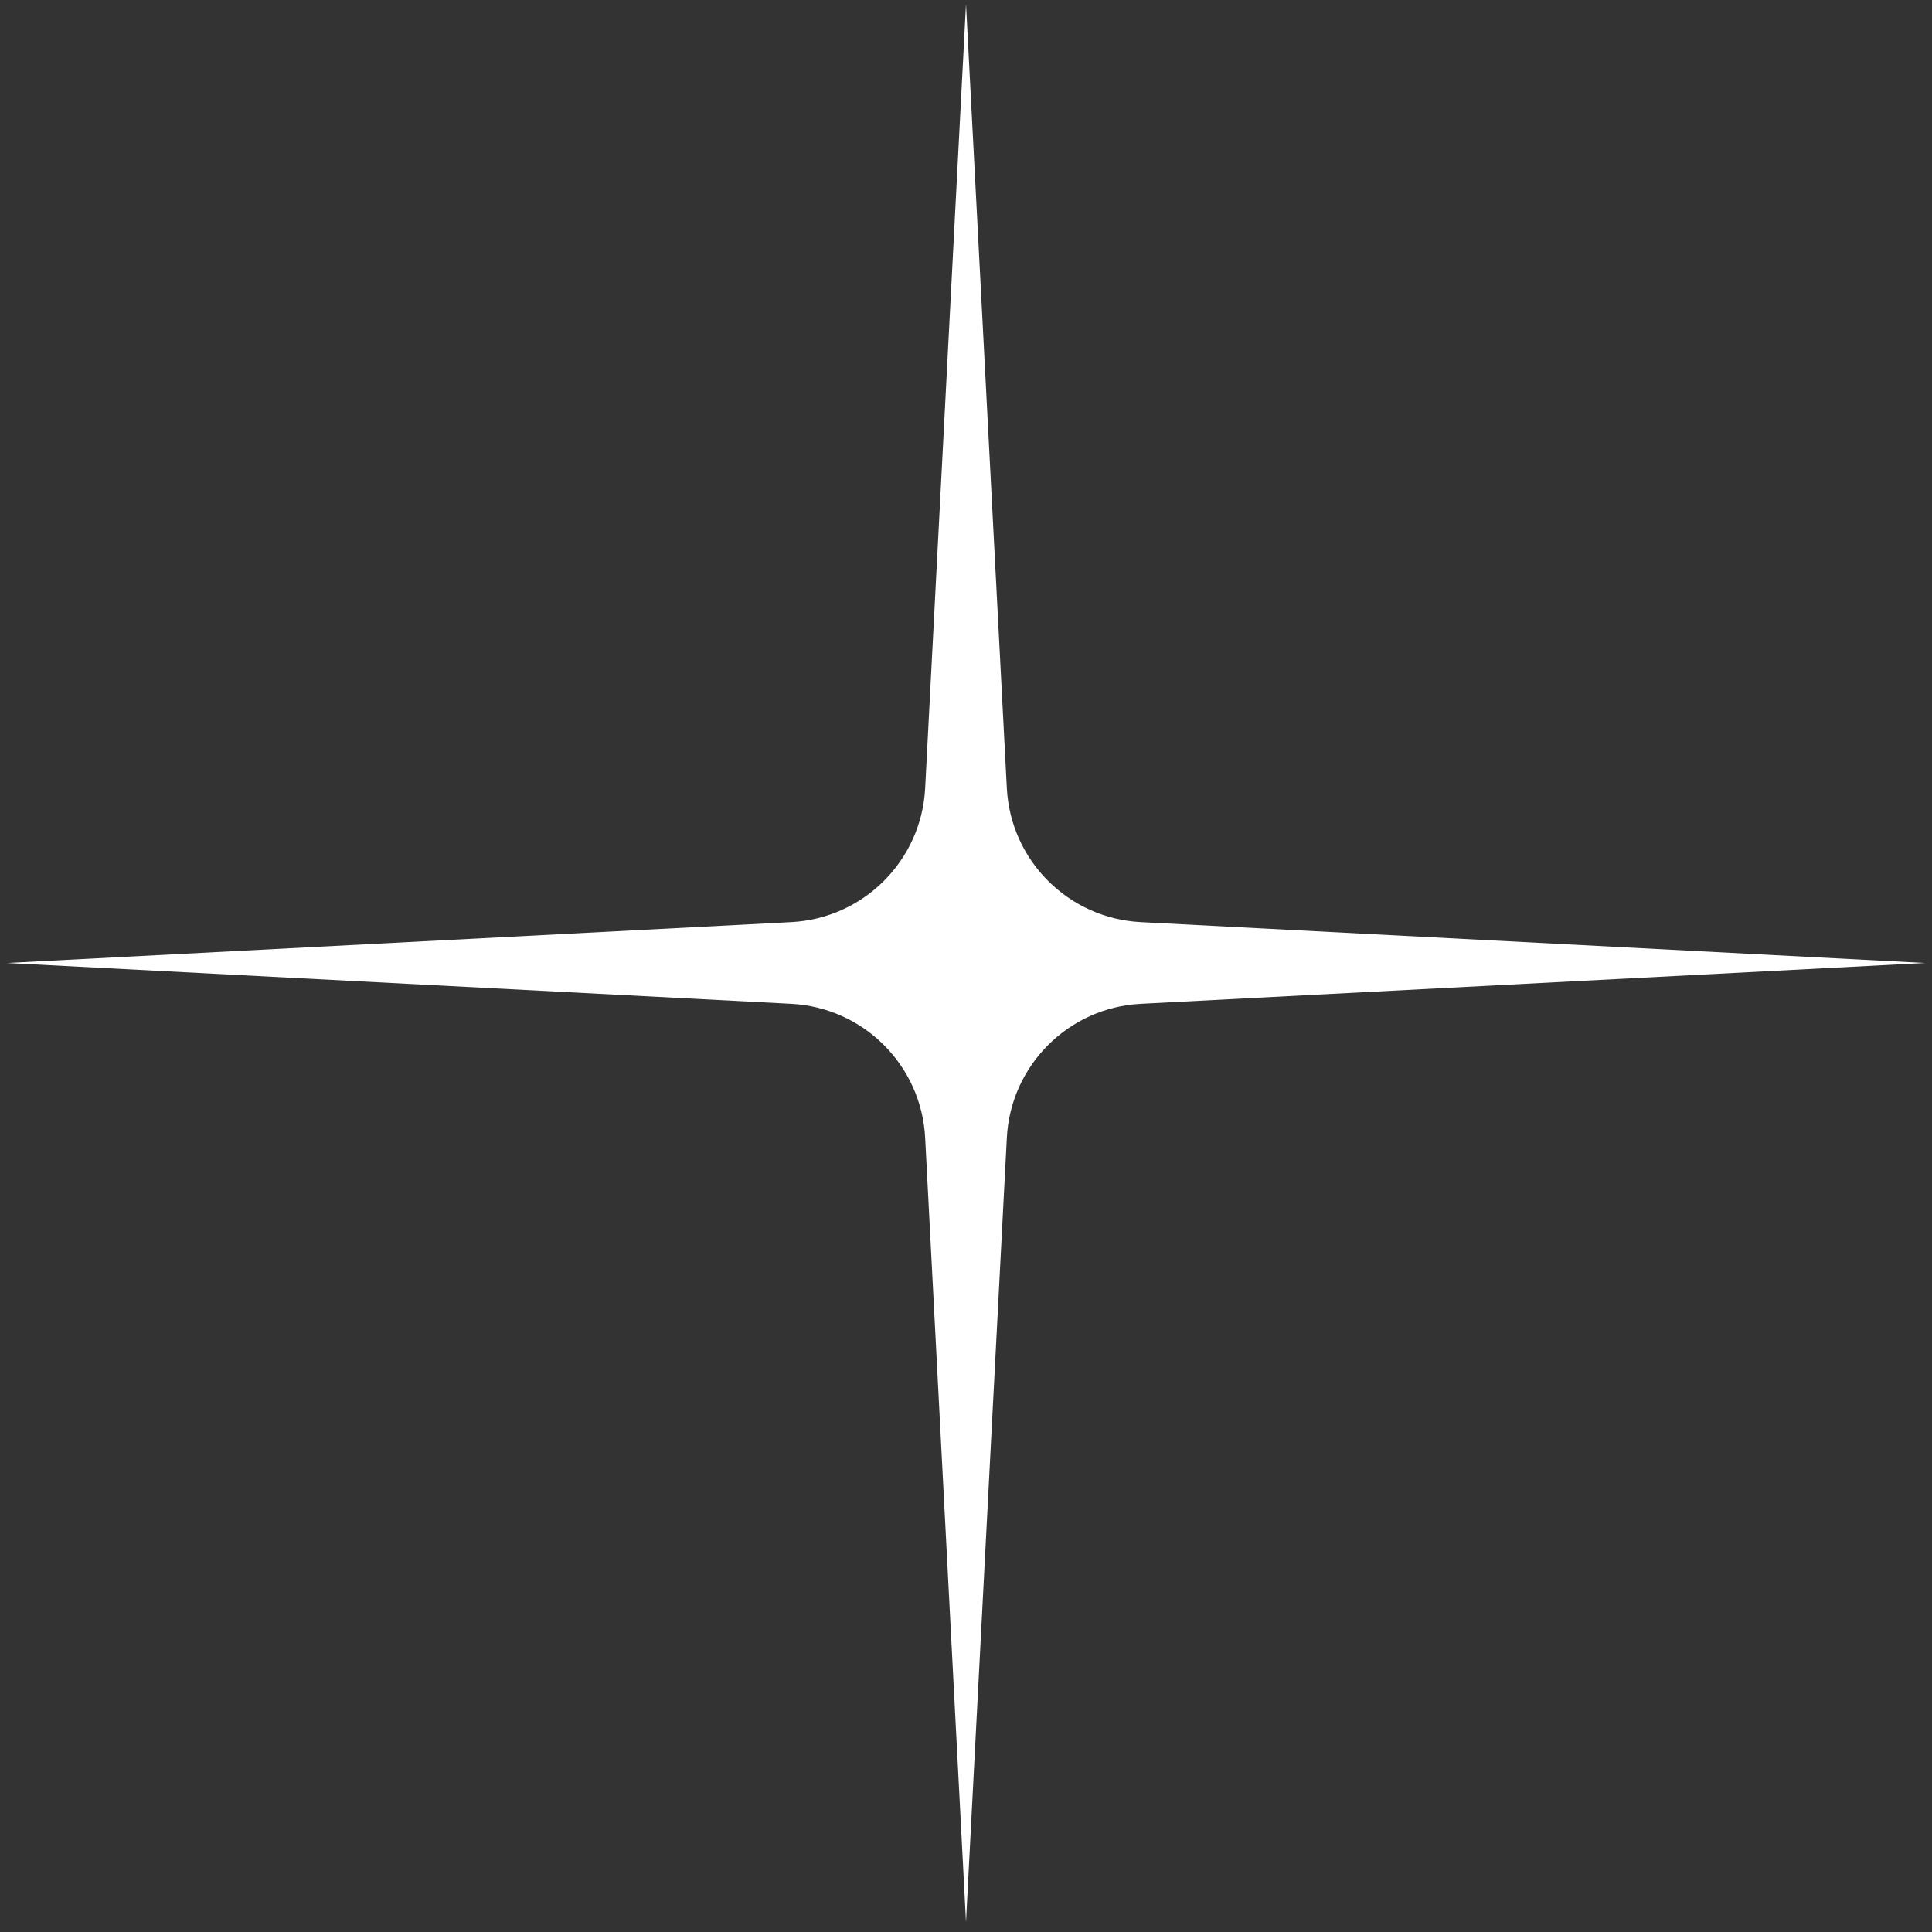 <svg width="128" height="128" viewBox="0 0 128 128" fill="none" xmlns="http://www.w3.org/2000/svg">
<rect x="0" y="0" width="128" height="128" fill="#333333" stroke="none"/>
<path d="M64 0.257L66.706 52.221C66.956 57.014 70.786 60.844 75.579 61.093L127.543 63.8L75.579 66.505C70.786 66.755 66.956 70.585 66.706 75.378L64 127.342L61.294 75.378C61.045 70.585 57.215 66.755 52.422 66.505L0.458 63.8L52.422 61.093C57.215 60.844 61.045 57.014 61.294 52.221L64 0.257Z" fill="white"/>
</svg>
